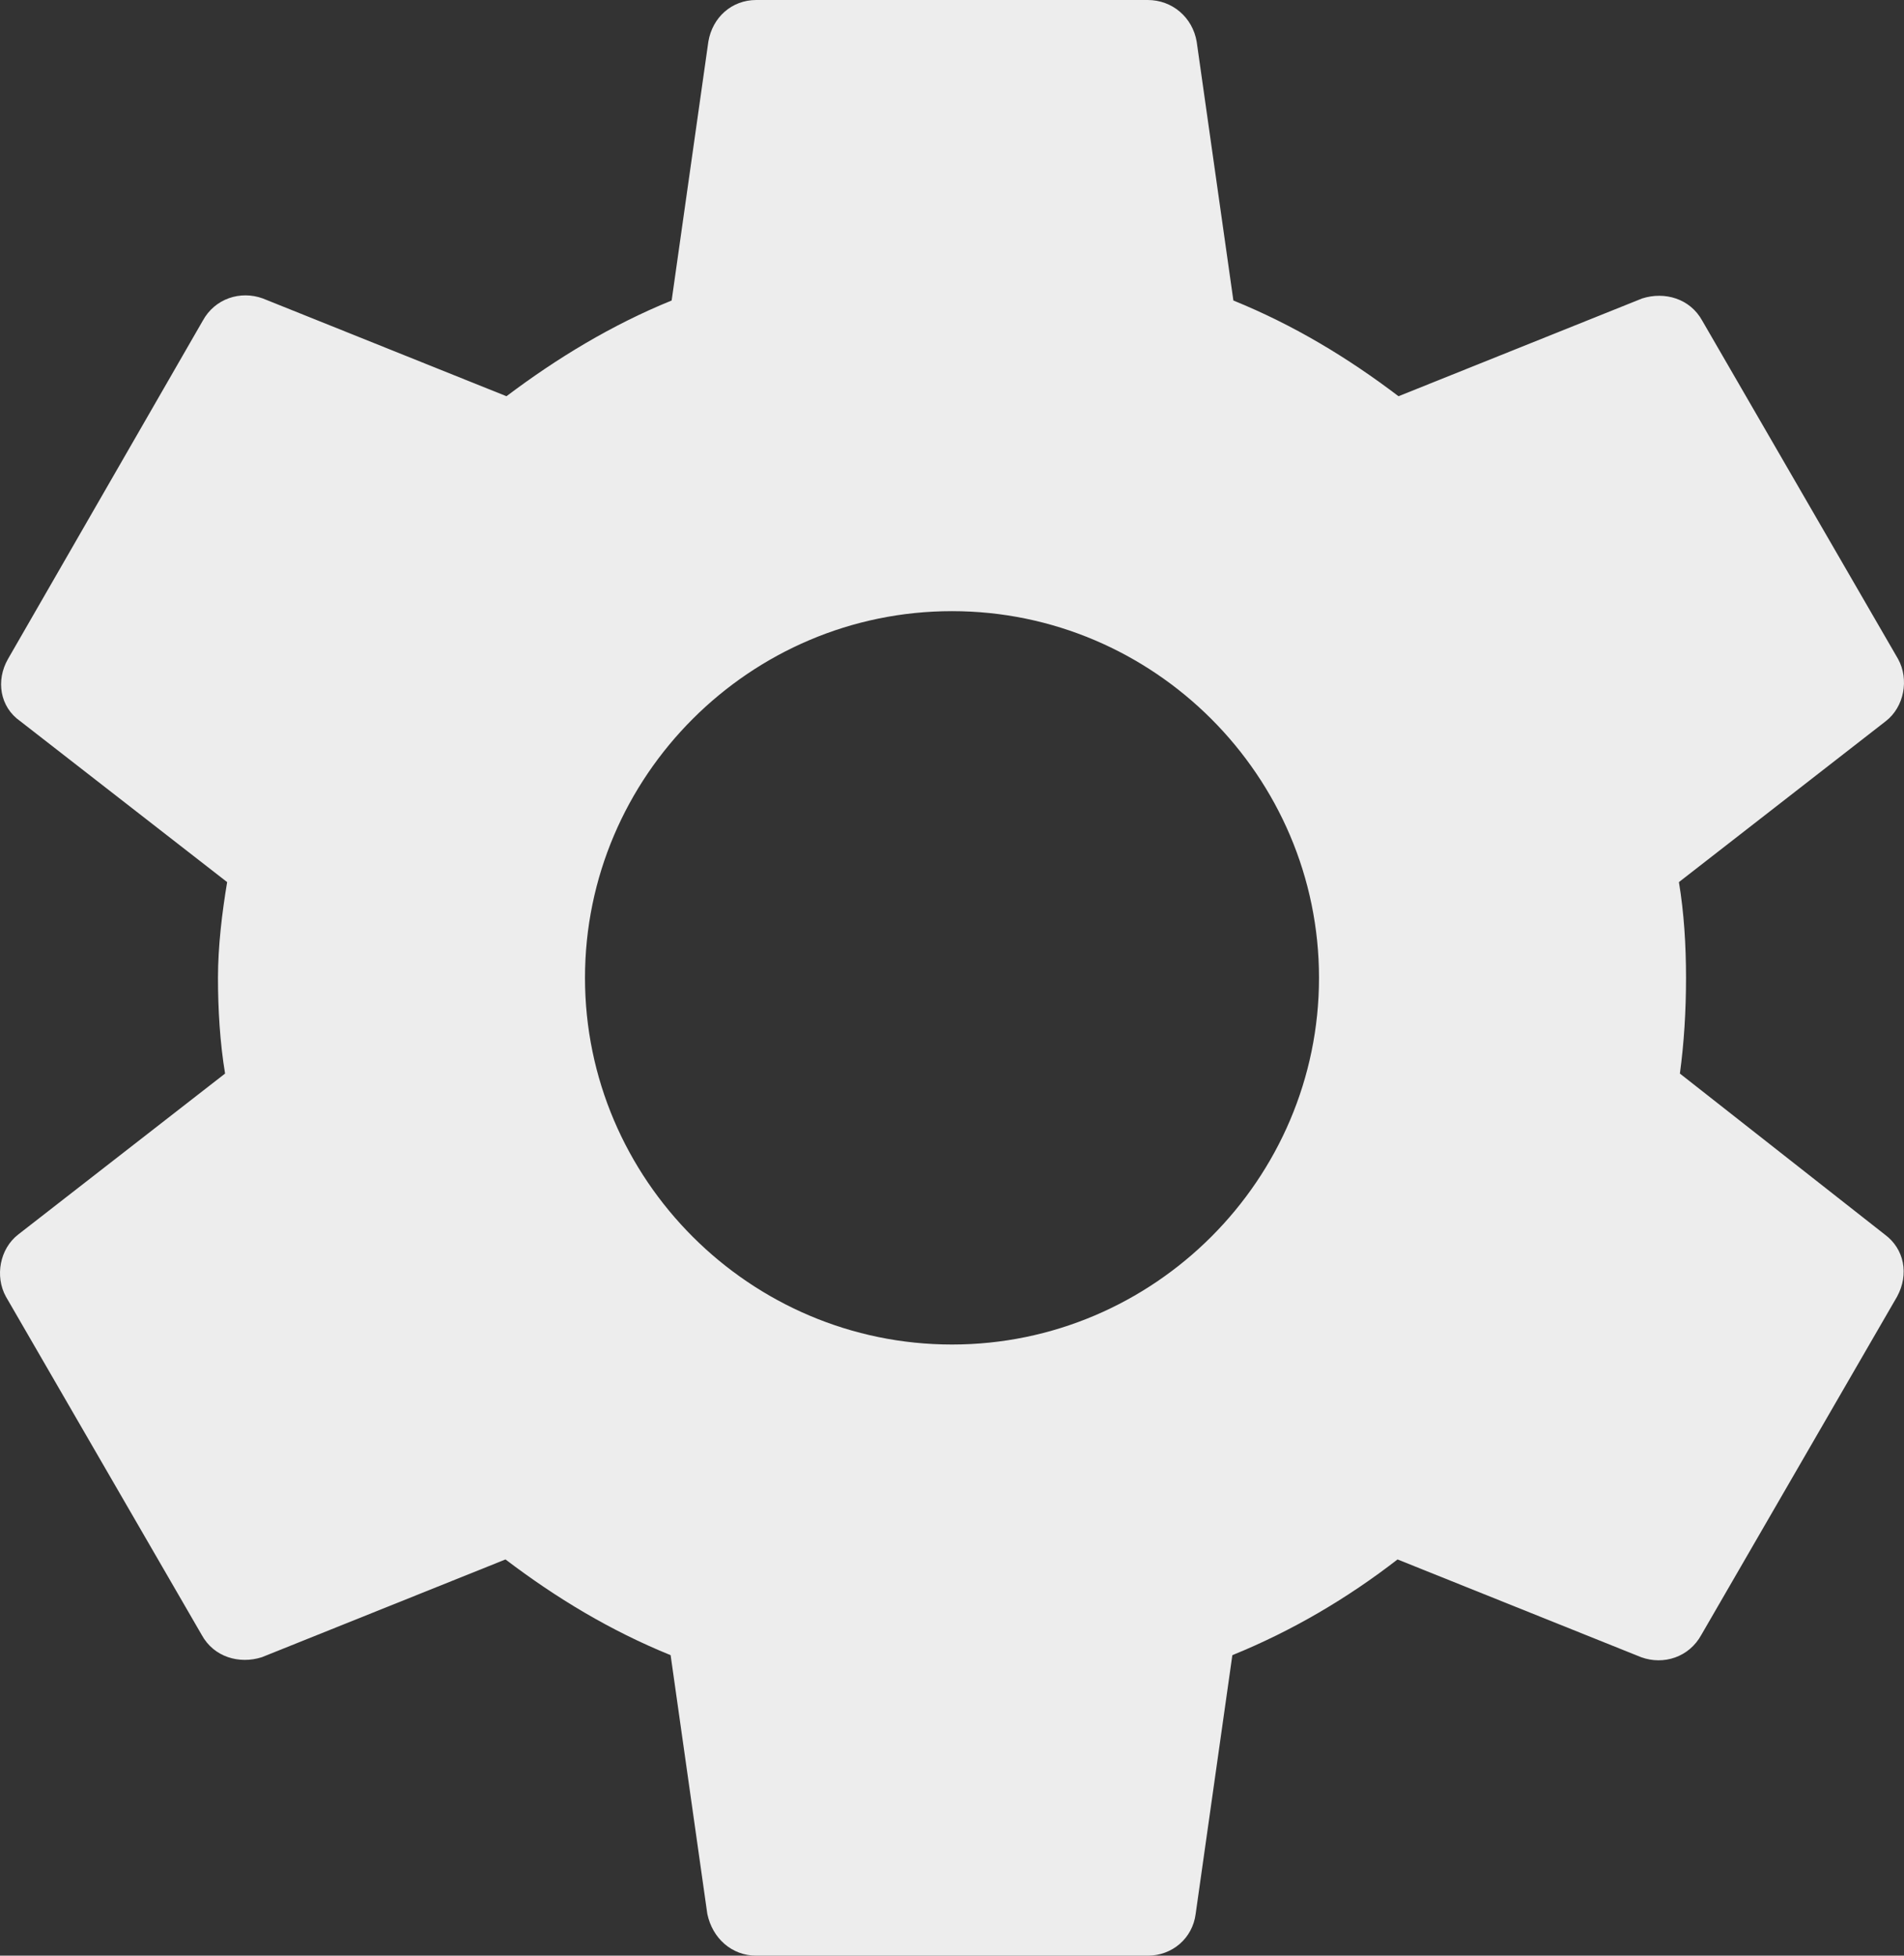 <svg width="37" height="38" viewBox="0 0 37 38" fill="none" xmlns="http://www.w3.org/2000/svg">
<rect x="0" y="0" width="37" height="38" fill="#333333" stroke="none"/>
<path d="M32.645 20.86C32.725 20.267 32.764 19.653 32.764 19C32.764 18.367 32.725 17.733 32.626 17.14L36.647 14.012C37.004 13.735 37.103 13.201 36.885 12.805L33.081 6.234C32.843 5.799 32.348 5.66 31.912 5.799L27.177 7.699C26.187 6.947 25.137 6.314 23.968 5.839L23.255 0.811C23.175 0.336 22.779 0 22.304 0H14.696C14.221 0 13.844 0.336 13.765 0.811L13.052 5.839C11.883 6.314 10.813 6.967 9.842 7.699L5.107 5.799C4.672 5.641 4.176 5.799 3.939 6.234L0.155 12.805C-0.083 13.221 -0.004 13.735 0.392 14.012L4.414 17.14C4.315 17.733 4.236 18.387 4.236 19C4.236 19.613 4.275 20.267 4.374 20.86L0.353 23.988C-0.004 24.265 -0.103 24.799 0.115 25.195L3.919 31.766C4.156 32.201 4.652 32.34 5.088 32.201L9.823 30.301C10.813 31.053 11.863 31.686 13.032 32.161L13.745 37.188C13.844 37.663 14.221 38 14.696 38H22.304C22.779 38 23.175 37.663 23.235 37.188L23.948 32.161C25.117 31.686 26.187 31.053 27.158 30.301L31.893 32.201C32.328 32.359 32.824 32.201 33.062 31.766L36.865 25.195C37.103 24.759 37.004 24.265 36.627 23.988L32.645 20.86ZM18.5 26.125C14.577 26.125 11.368 22.919 11.368 19C11.368 15.081 14.577 11.875 18.5 11.875C22.423 11.875 25.632 15.081 25.632 19C25.632 22.919 22.423 26.125 18.5 26.125Z" fill="#EDEDED"/>
</svg>

